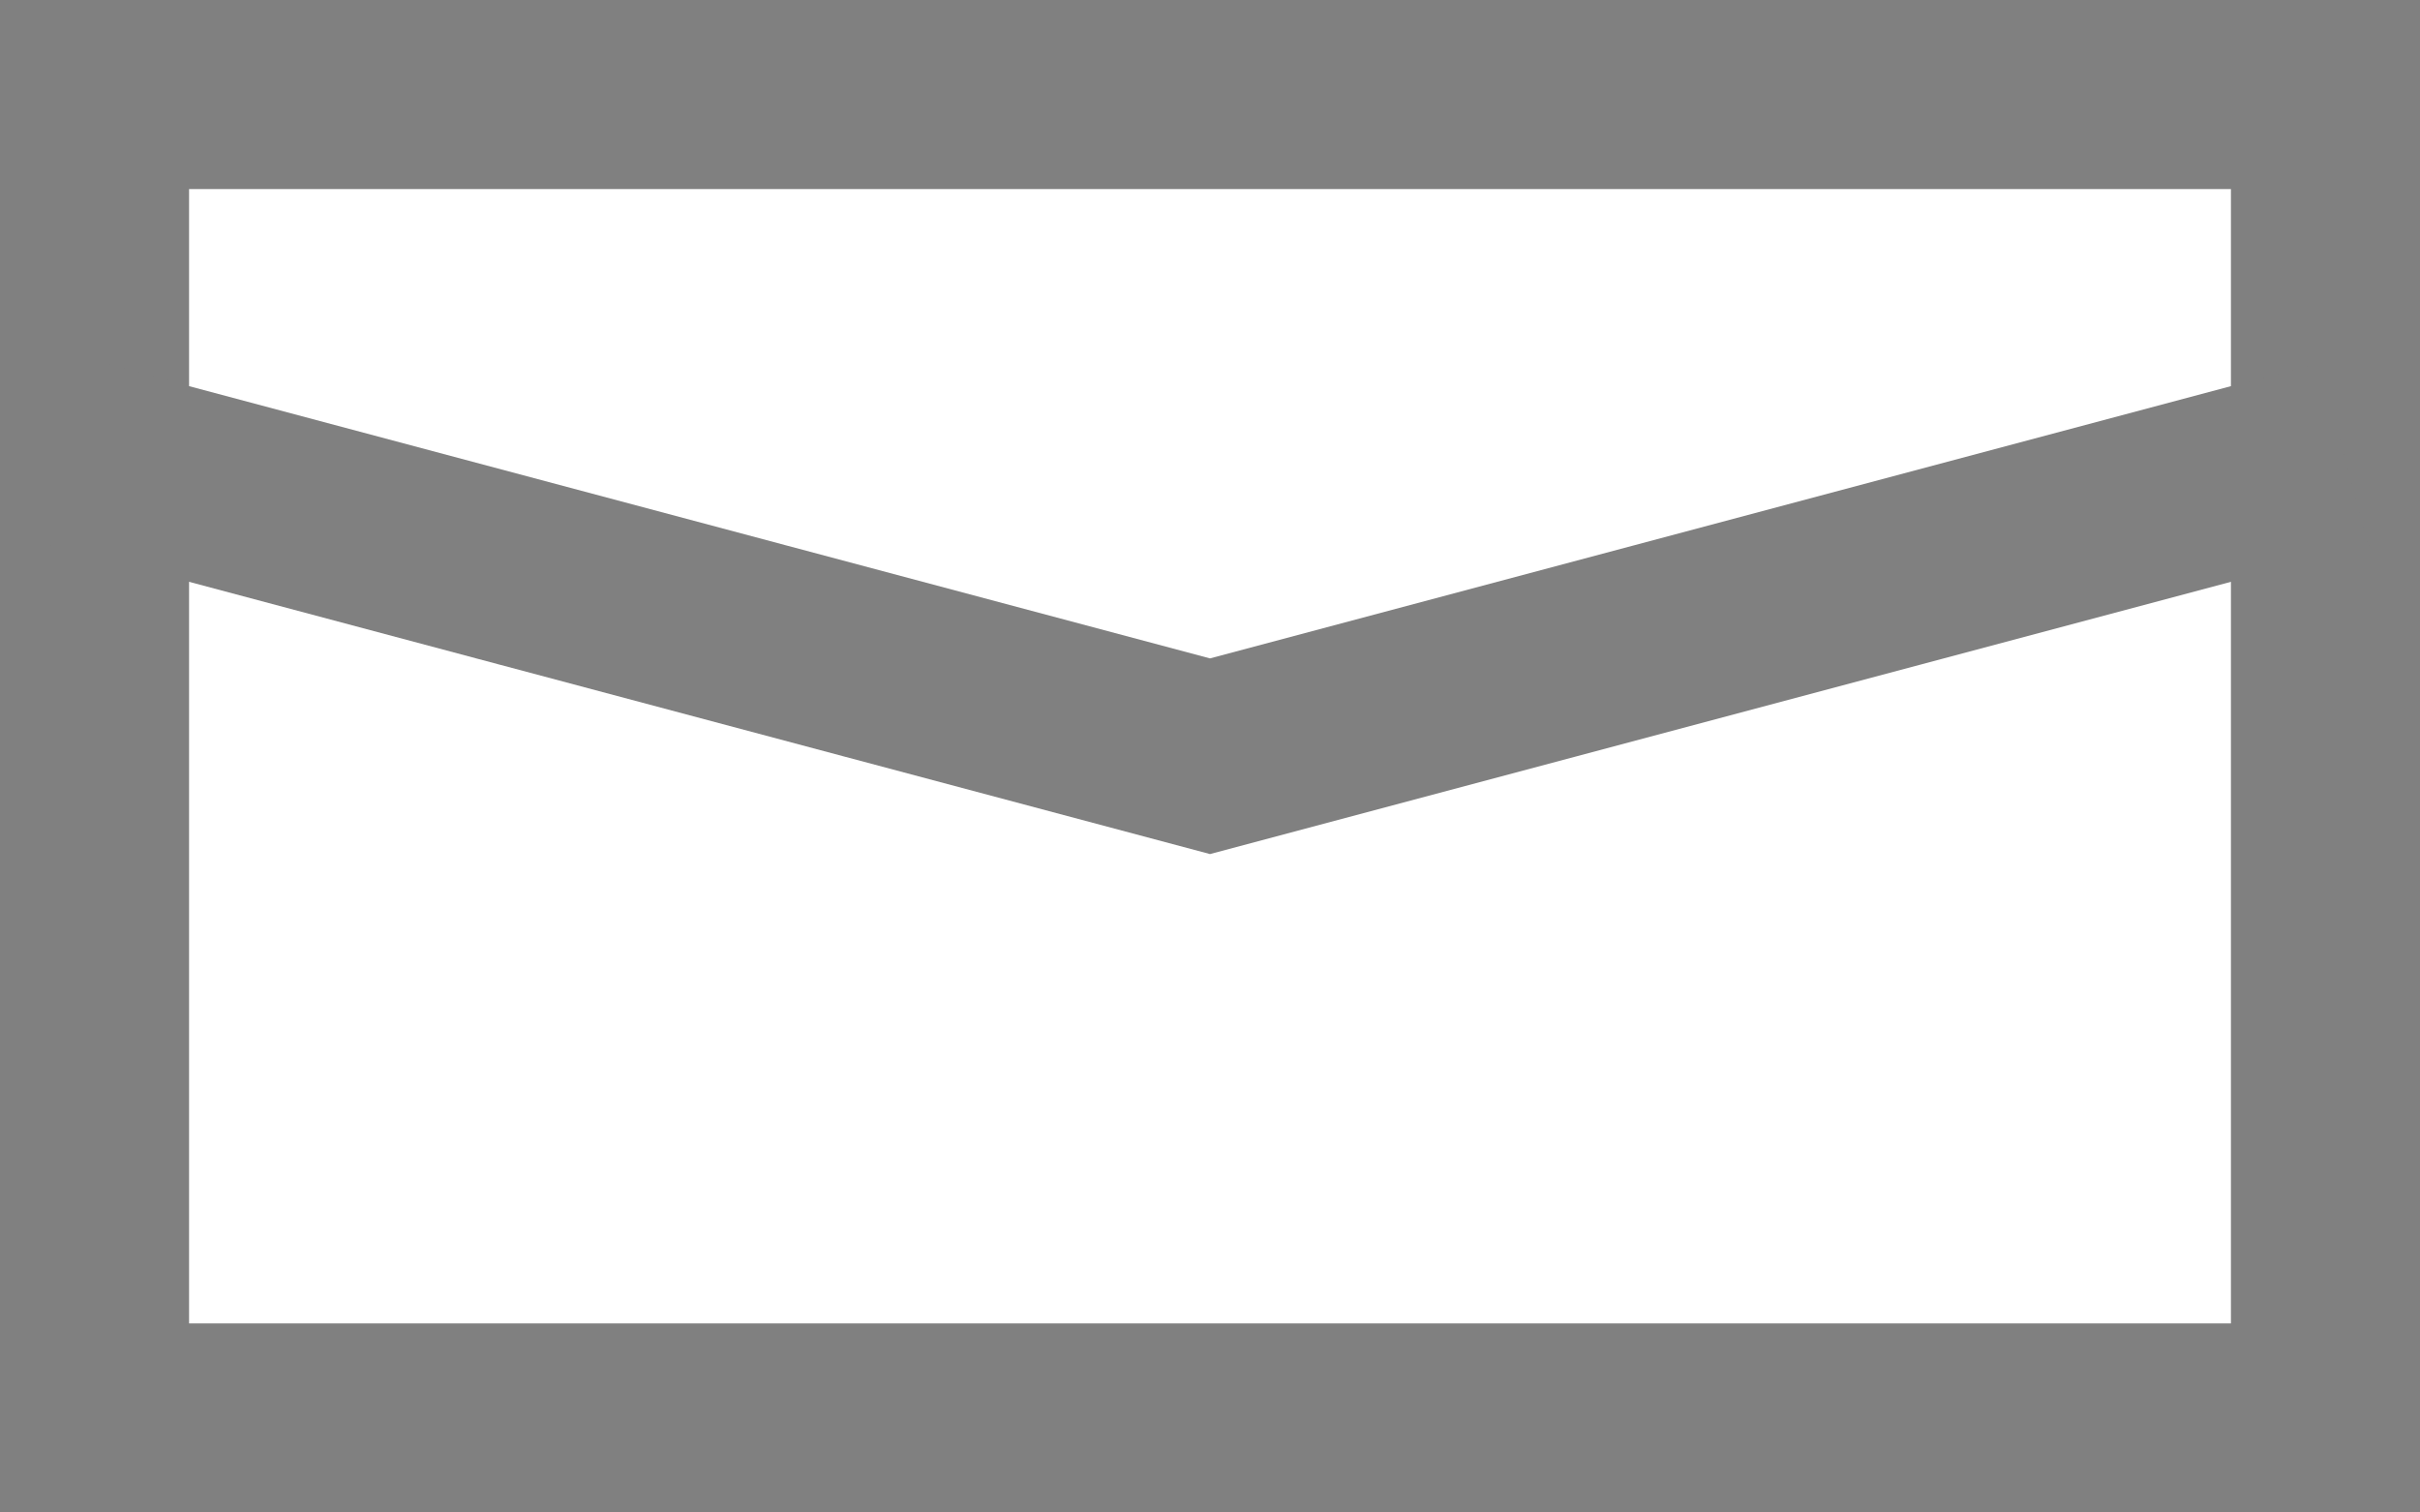 <svg width="16" height="10" viewBox="0 0 16 10" fill="none" xmlns="http://www.w3.org/2000/svg">
    <style>
        path, rect {
            stroke: #808080;
        }
    </style>
    <rect x="0.625" y="0.625" width="14.75" height="8.75" stroke="black" stroke-width="1.25"/>
    <path d="M0.5 3L8 5L15.5 3" stroke="black" stroke-width="1.25"/>
</svg>
